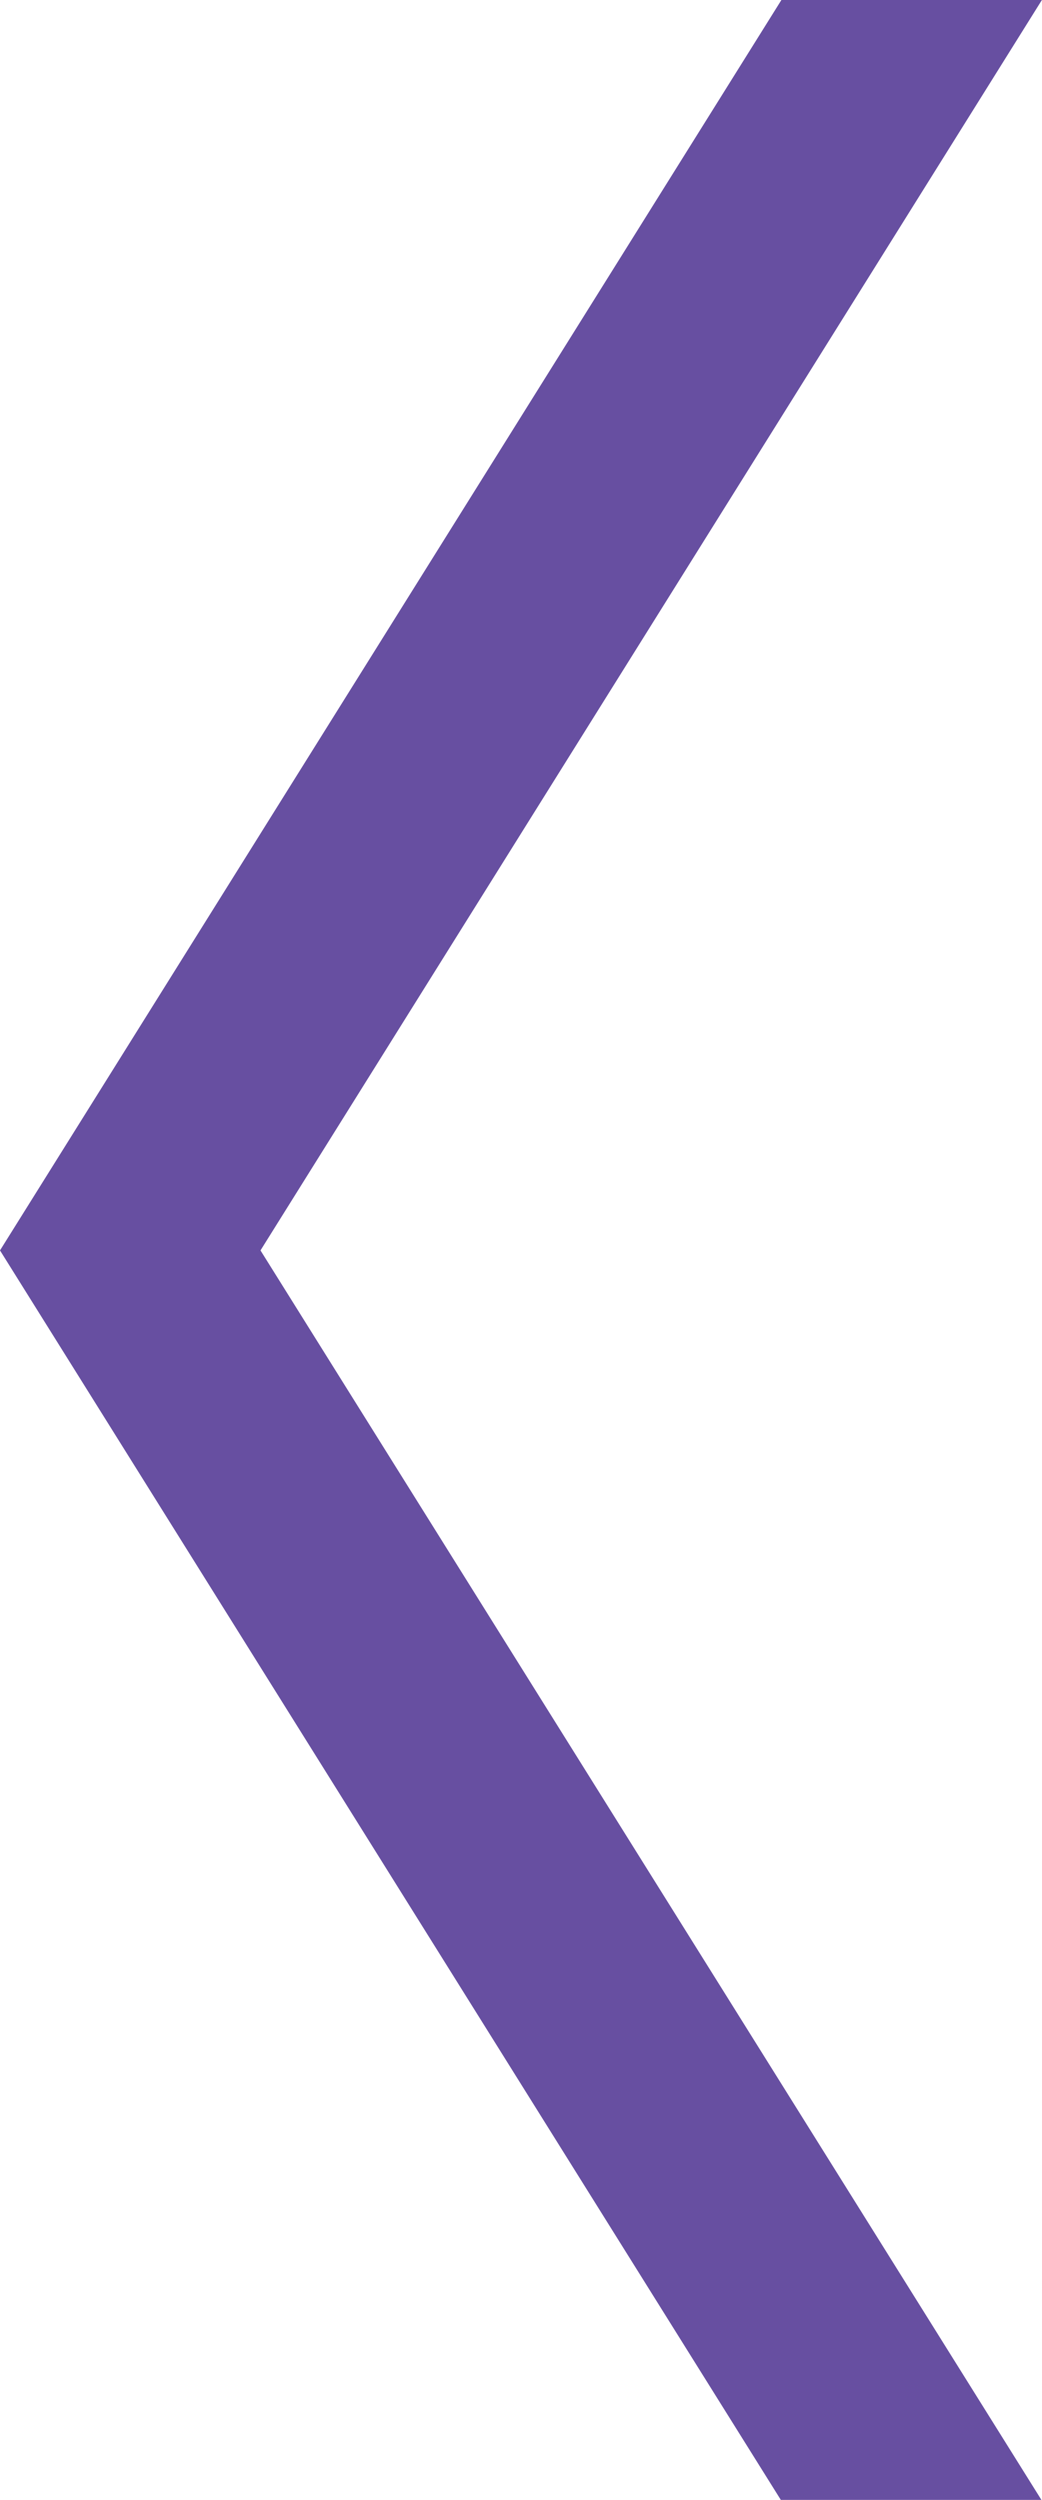 <?xml version="1.0" encoding="utf-8"?>
<!-- Generator: Adobe Illustrator 16.0.0, SVG Export Plug-In . SVG Version: 6.00 Build 0)  -->
<!DOCTYPE svg PUBLIC "-//W3C//DTD SVG 1.1//EN" "http://www.w3.org/Graphics/SVG/1.1/DTD/svg11.dtd">
<svg version="1.1" id="Layer_1" xmlns="http://www.w3.org/2000/svg" xmlns:xlink="http://www.w3.org/1999/xlink" x="0px" y="0px"
	 width="10px" height="23.991px" viewBox="0 0 10 23.991" enable-background="new 0 0 10 23.991" xml:space="preserve">
<g>
	<line fill="#674FA1" x1="10.001" y1="23.995" x2="7.499" y2="23.995"/>
</g>
<g>
	<polygon fill="#674FA1" points="0,12 2.5,12 10,24 7.499,24 	"/>
	<polygon fill="#674FA1" points="7.499,0 9.999,0 2.5,12 0,12 	"/>
</g>
</svg>
